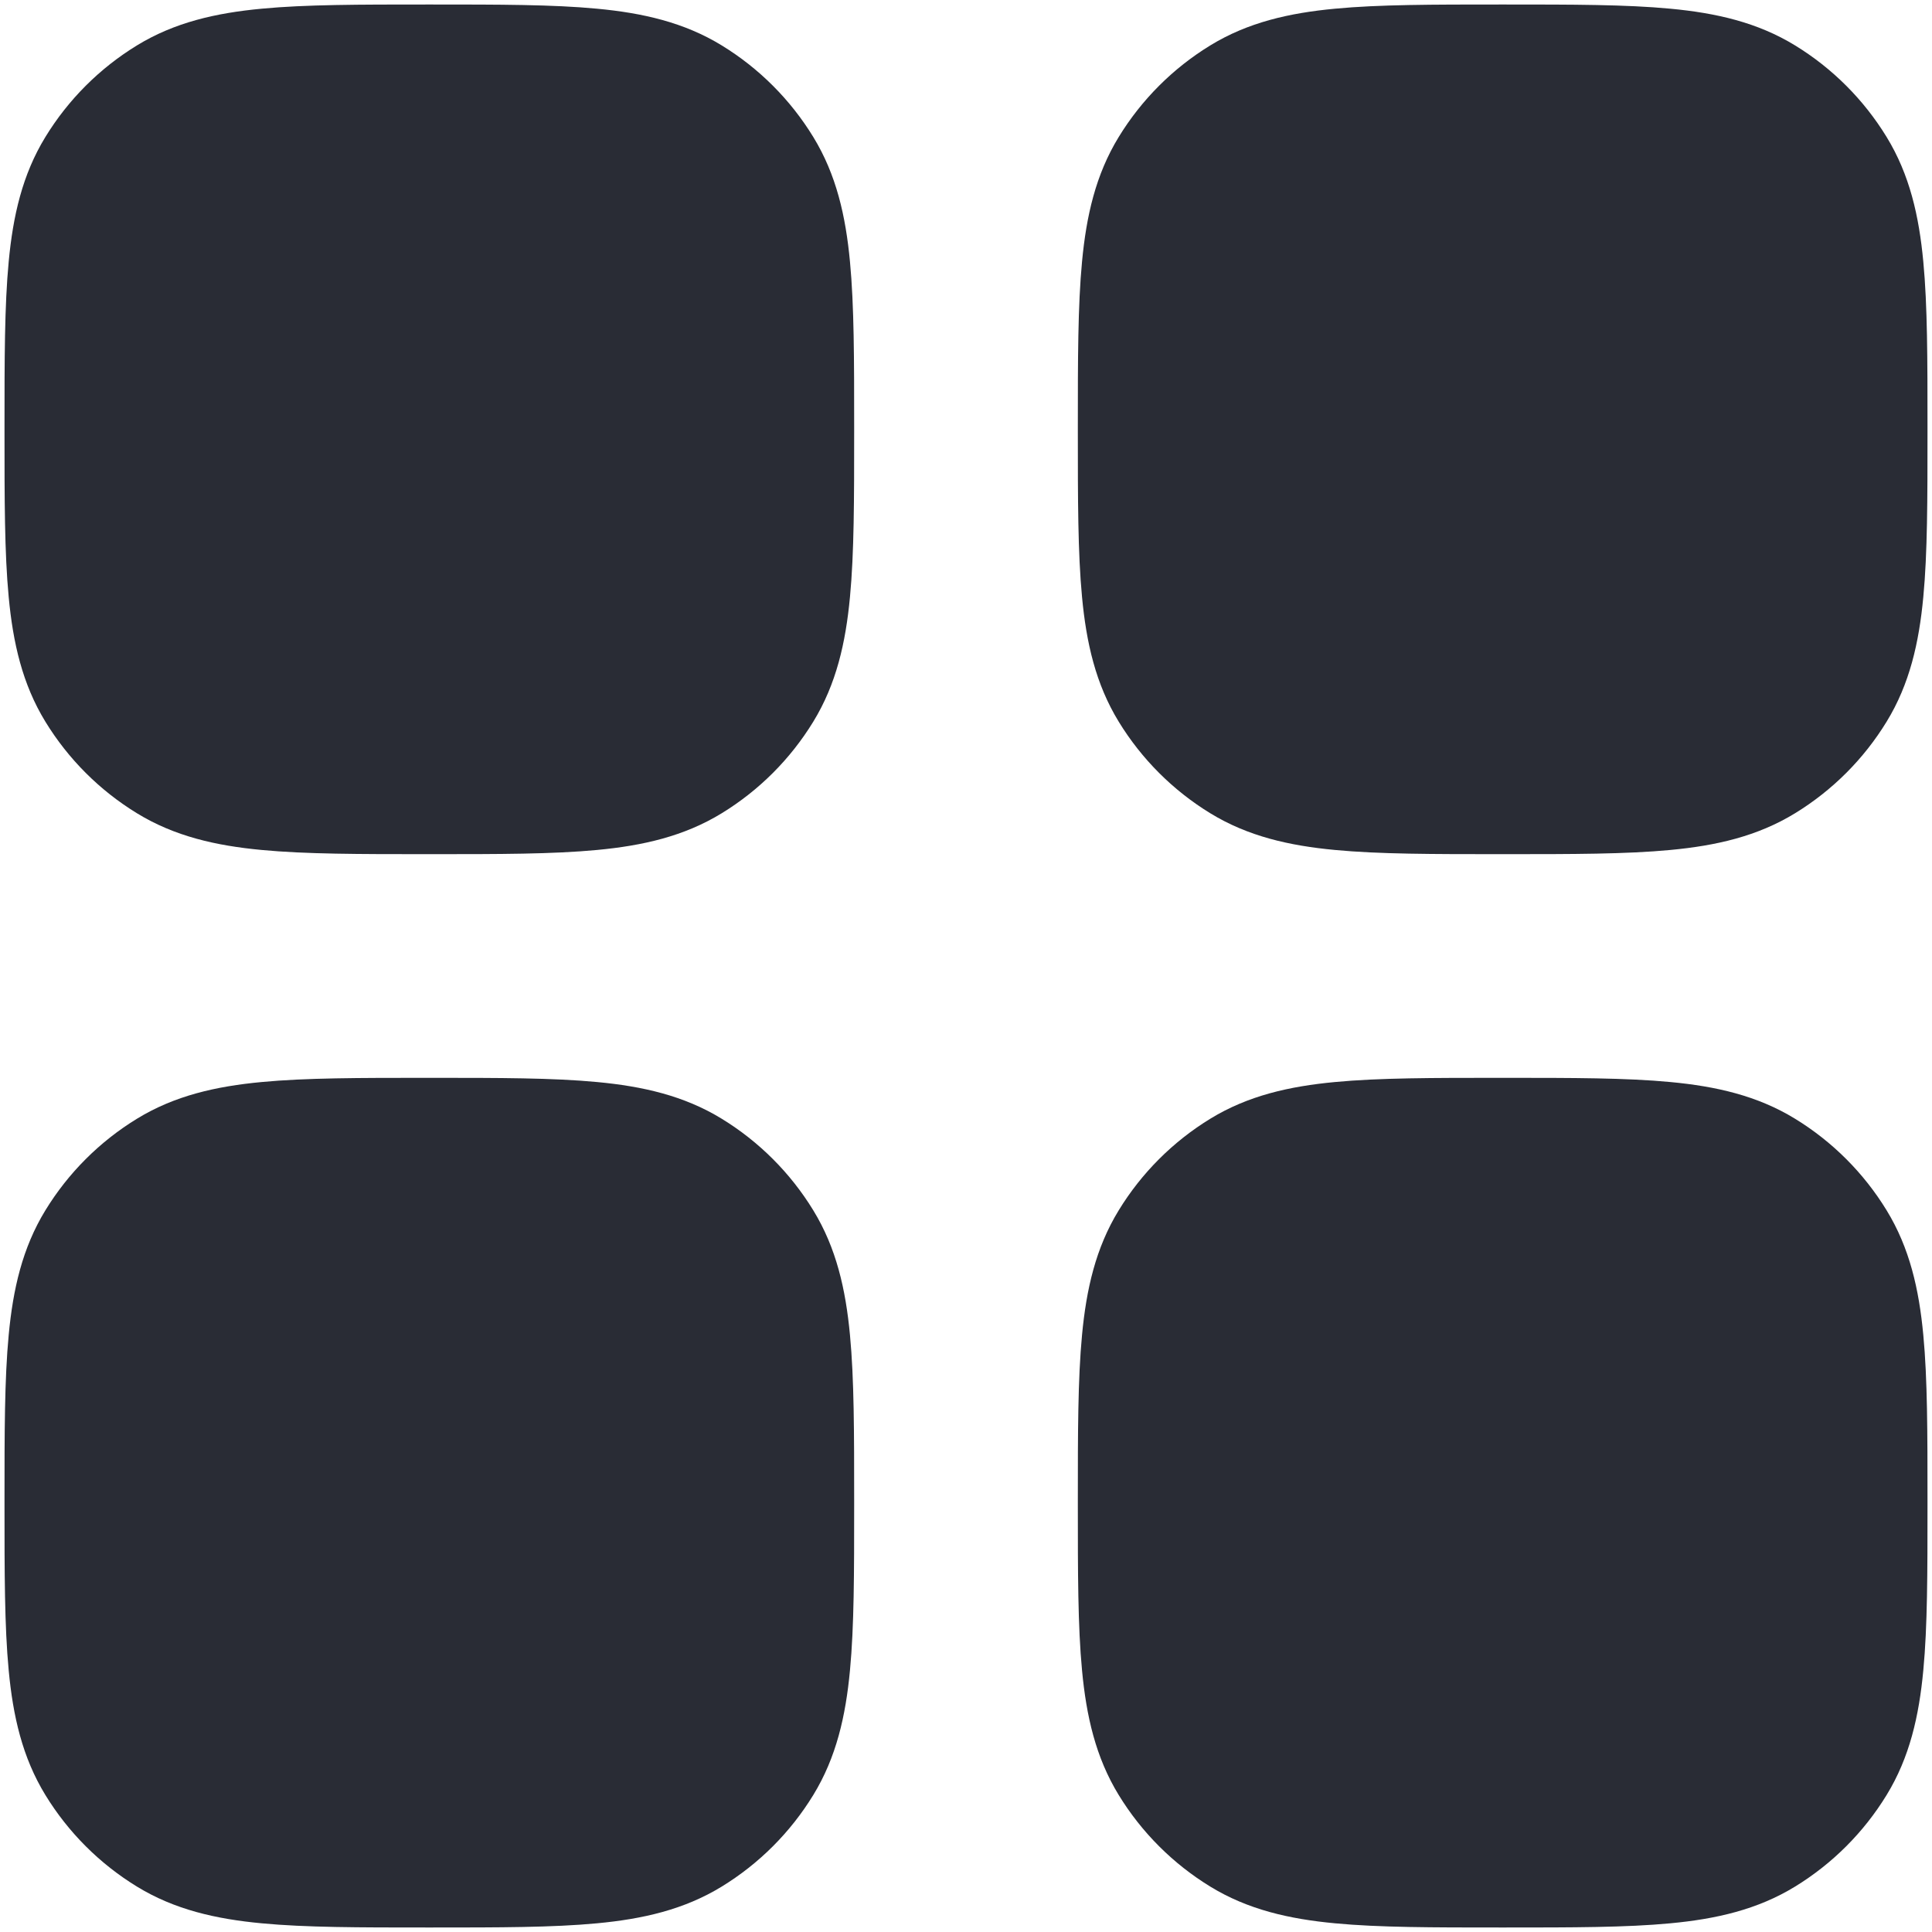 <svg width="18" height="18" viewBox="0 0 18 18" fill="none" xmlns="http://www.w3.org/2000/svg">
<path fill-rule="evenodd" clip-rule="evenodd" d="M4.03 0.042H3.97C3.354 0.042 2.847 0.042 2.438 0.081C2.012 0.121 1.627 0.208 1.276 0.423C0.928 0.636 0.636 0.928 0.423 1.276C0.208 1.627 0.121 2.012 0.081 2.438C0.042 2.847 0.042 3.354 0.042 3.97V4.03C0.042 4.646 0.042 5.153 0.081 5.562C0.121 5.988 0.208 6.373 0.423 6.724C0.636 7.072 0.928 7.364 1.276 7.577C1.627 7.792 2.012 7.879 2.438 7.919C2.847 7.958 3.354 7.958 3.969 7.958H4.03C4.646 7.958 5.153 7.958 5.562 7.919C5.988 7.879 6.373 7.792 6.724 7.577C7.072 7.364 7.364 7.072 7.577 6.724C7.792 6.373 7.879 5.988 7.919 5.562C7.958 5.153 7.958 4.646 7.958 4.031V3.97C7.958 3.354 7.958 2.847 7.919 2.438C7.879 2.012 7.792 1.627 7.577 1.276C7.364 0.928 7.072 0.636 6.724 0.423C6.373 0.208 5.988 0.121 5.562 0.081C5.153 0.042 4.646 0.042 4.03 0.042ZM4.03 10.042H3.97C3.354 10.042 2.847 10.042 2.438 10.081C2.012 10.121 1.627 10.208 1.276 10.423C0.928 10.636 0.636 10.928 0.423 11.276C0.208 11.627 0.121 12.012 0.081 12.438C0.042 12.847 0.042 13.354 0.042 13.97V14.03C0.042 14.646 0.042 15.153 0.081 15.562C0.121 15.988 0.208 16.373 0.423 16.724C0.636 17.072 0.928 17.364 1.276 17.577C1.627 17.792 2.012 17.879 2.438 17.919C2.847 17.958 3.353 17.958 3.969 17.958H4.03C4.646 17.958 5.153 17.958 5.562 17.919C5.988 17.879 6.373 17.792 6.724 17.577C7.072 17.364 7.364 17.072 7.577 16.724C7.792 16.373 7.879 15.988 7.919 15.562C7.958 15.153 7.958 14.646 7.958 14.03V13.97C7.958 13.354 7.958 12.847 7.919 12.438C7.879 12.012 7.792 11.627 7.577 11.276C7.364 10.928 7.072 10.636 6.724 10.423C6.373 10.208 5.988 10.121 5.562 10.081C5.153 10.042 4.646 10.042 4.03 10.042ZM14.03 0.042C14.646 0.042 15.153 0.042 15.562 0.081C15.988 0.121 16.373 0.208 16.724 0.423C17.072 0.636 17.364 0.928 17.577 1.276C17.792 1.627 17.879 2.012 17.919 2.438C17.958 2.847 17.958 3.354 17.958 3.969V4.03C17.958 4.646 17.958 5.153 17.919 5.562C17.879 5.988 17.792 6.373 17.577 6.724C17.364 7.072 17.072 7.364 16.724 7.577C16.373 7.792 15.988 7.879 15.562 7.919C15.153 7.958 14.646 7.958 14.03 7.958H13.97C13.354 7.958 12.847 7.958 12.438 7.919C12.012 7.879 11.627 7.792 11.276 7.577C10.928 7.364 10.636 7.072 10.423 6.724C10.208 6.373 10.121 5.988 10.081 5.562C10.042 5.153 10.042 4.646 10.042 4.031V3.97C10.042 3.354 10.042 2.847 10.081 2.438C10.121 2.012 10.208 1.627 10.423 1.276C10.636 0.928 10.928 0.636 11.276 0.423C11.627 0.208 12.012 0.121 12.438 0.081C12.847 0.042 13.354 0.042 13.97 0.042H14.03ZM14.03 10.042H13.97C13.354 10.042 12.847 10.042 12.438 10.081C12.012 10.121 11.627 10.208 11.276 10.423C10.928 10.636 10.636 10.928 10.423 11.276C10.208 11.627 10.121 12.012 10.081 12.438C10.042 12.847 10.042 13.354 10.042 13.97V14.03C10.042 14.646 10.042 15.153 10.081 15.562C10.121 15.988 10.208 16.373 10.423 16.724C10.636 17.072 10.928 17.364 11.276 17.577C11.627 17.792 12.012 17.879 12.438 17.919C12.847 17.958 13.354 17.958 13.969 17.958H14.03C14.646 17.958 15.153 17.958 15.562 17.919C15.988 17.879 16.373 17.792 16.724 17.577C17.072 17.364 17.364 17.072 17.577 16.724C17.792 16.373 17.879 15.988 17.919 15.562C17.958 15.153 17.958 14.646 17.958 14.031V13.97C17.958 13.354 17.958 12.847 17.919 12.438C17.879 12.012 17.792 11.627 17.577 11.276C17.364 10.928 17.072 10.636 16.724 10.423C16.373 10.208 15.988 10.121 15.562 10.081C15.153 10.042 14.646 10.042 14.03 10.042Z" fill="#292C35"/>
</svg>
